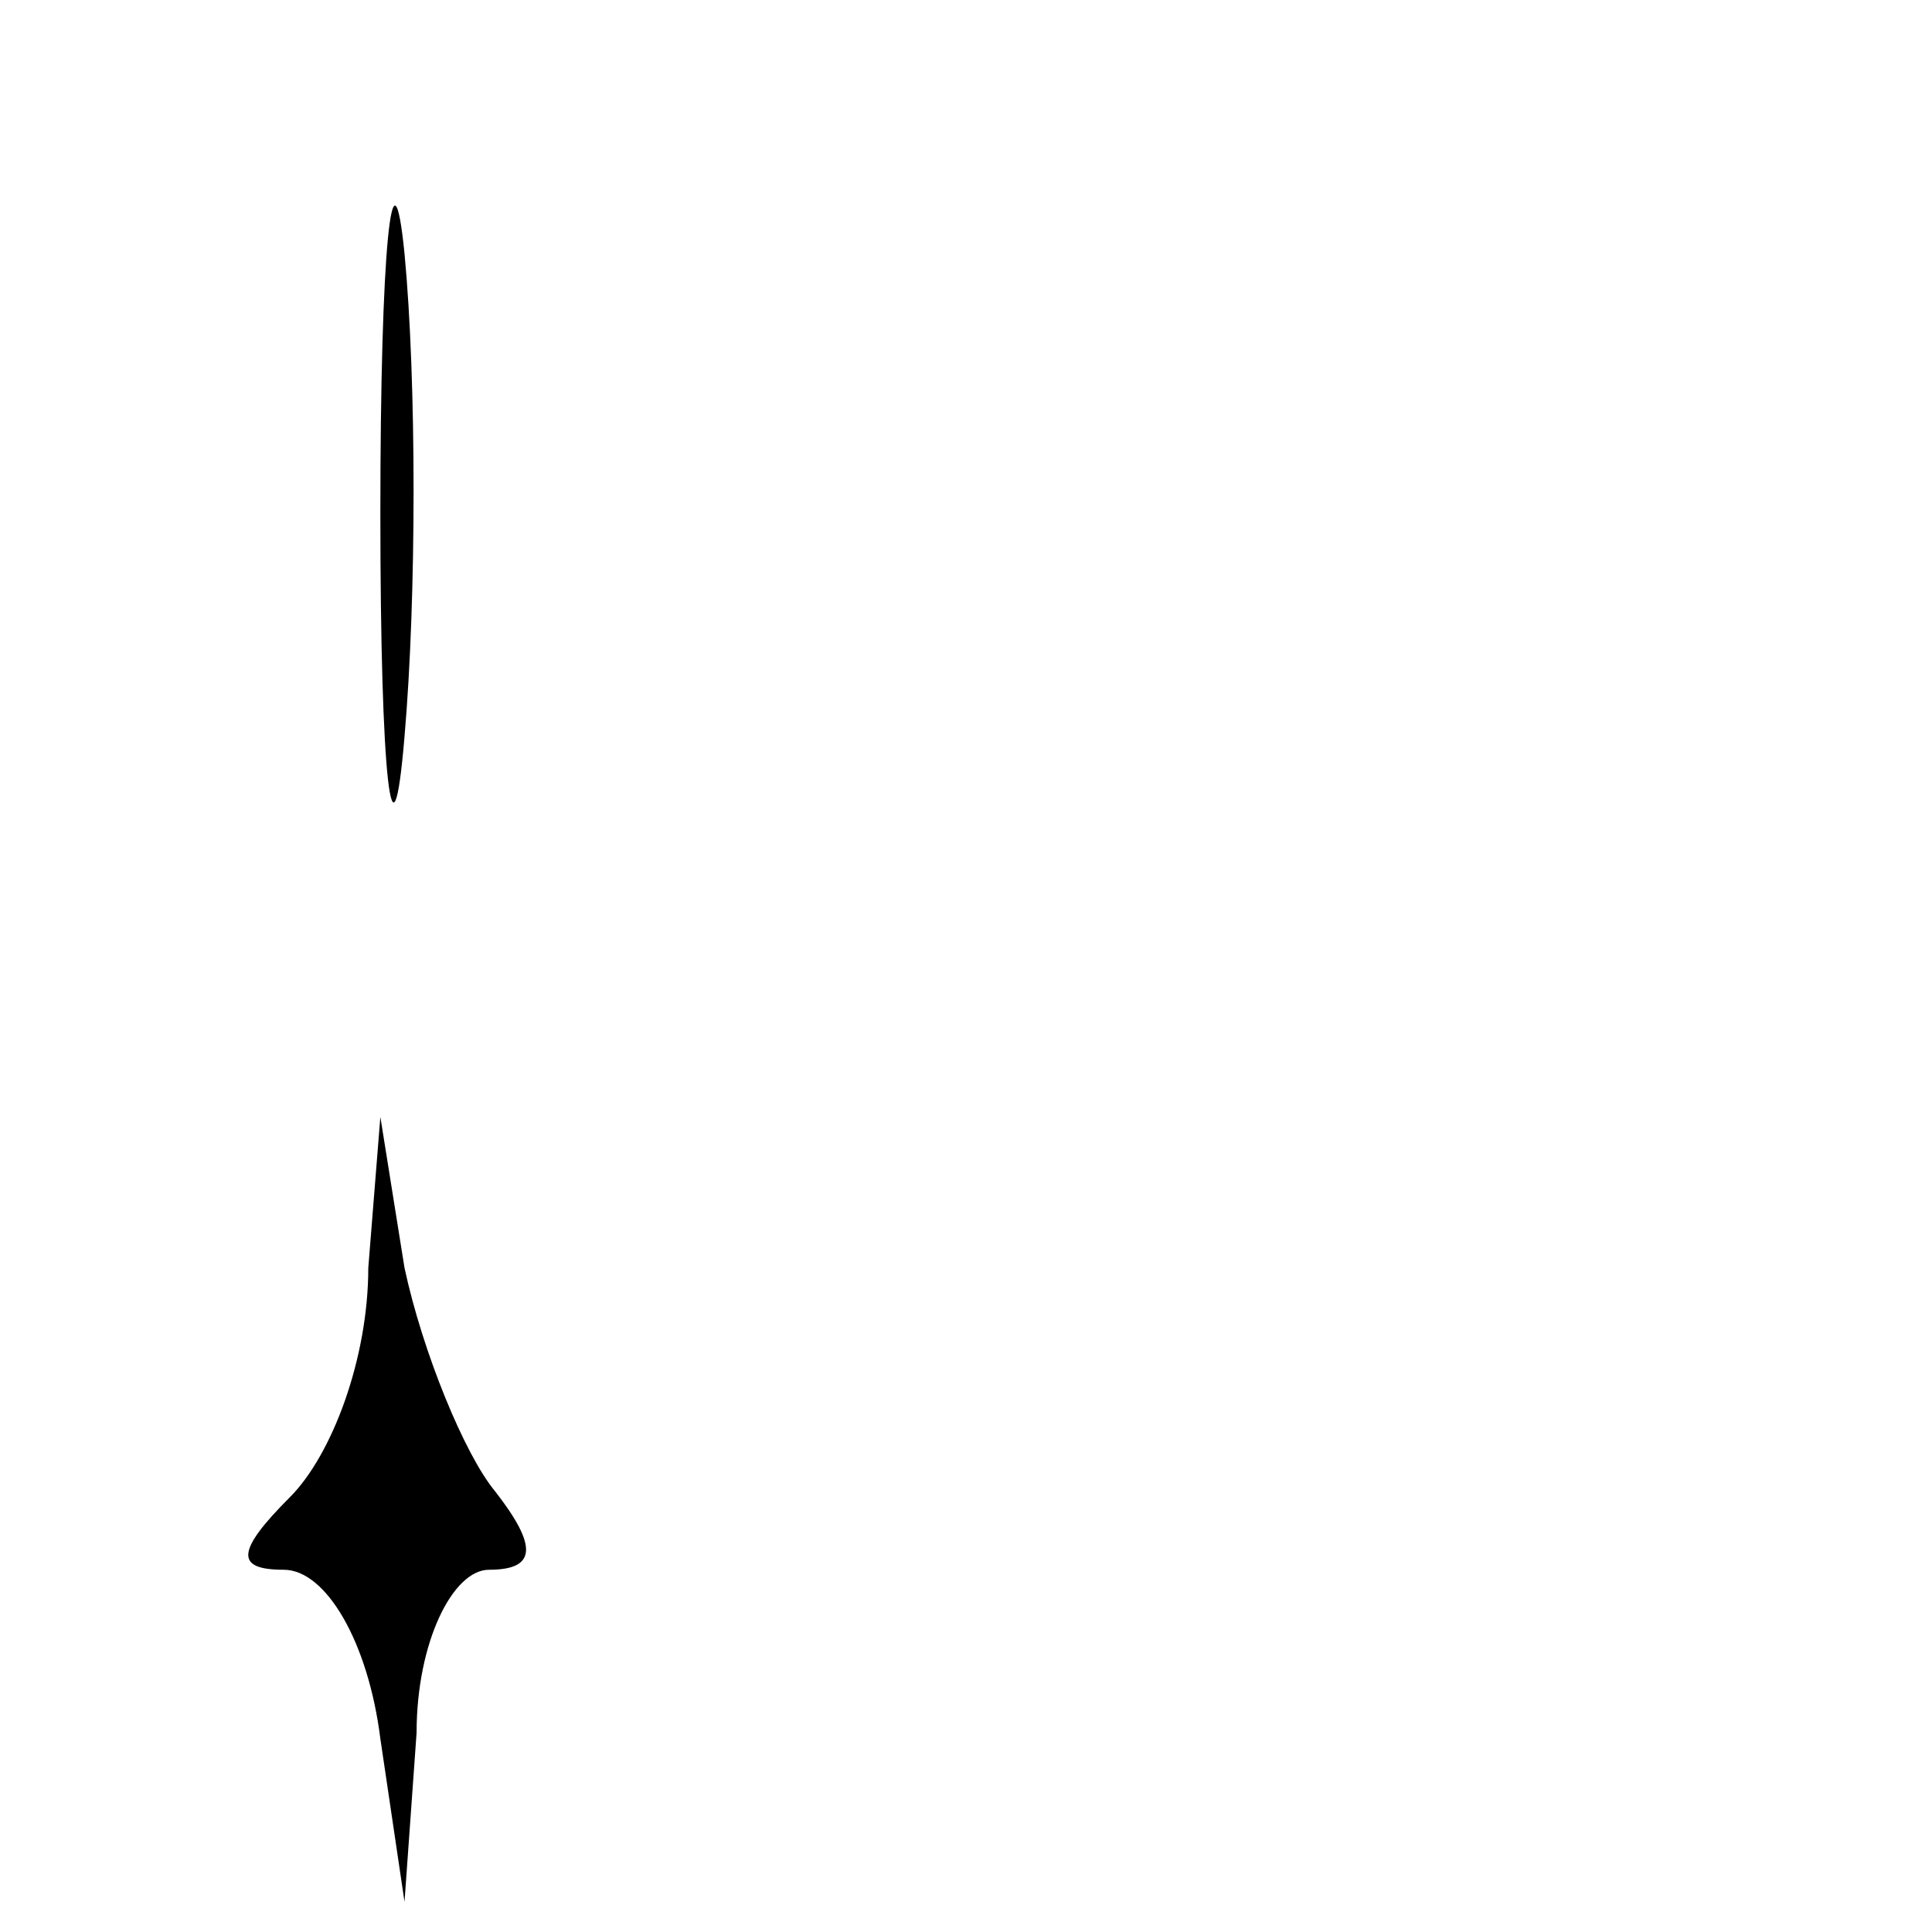 <?xml version="1.0" standalone="no"?>
<!DOCTYPE svg PUBLIC "-//W3C//DTD SVG 20010904//EN"
 "http://www.w3.org/TR/2001/REC-SVG-20010904/DTD/svg10.dtd">
<svg version="1.0" xmlns="http://www.w3.org/2000/svg"
 width="32pt" height="32pt" viewBox="0 0 32 32"
 preserveAspectRatio="xMidYMid meet">
<g transform="translate(0,32) scale(0.1,-0.1)"
fill="#000000" stroke="none">
<path fill="#000000" stroke="none" d="M63 235 c0 -44 2 -61 4 -37 2 23 2 59
0 80 -2 20 -4 1 -4 -43z"/>
<path fill="#000000" stroke="none" d="M61 110 c0 -15 -6 -31 -13 -38 -9 -9
-9 -12 -1 -12 7 0 14 -12 16 -28 l4 -27 2 28 c0 15 6 27 12 27 8 0 8 4 1 13
-5 6 -12 23 -15 37 l-4 25 -2 -25z"/>
</g>
</svg>
